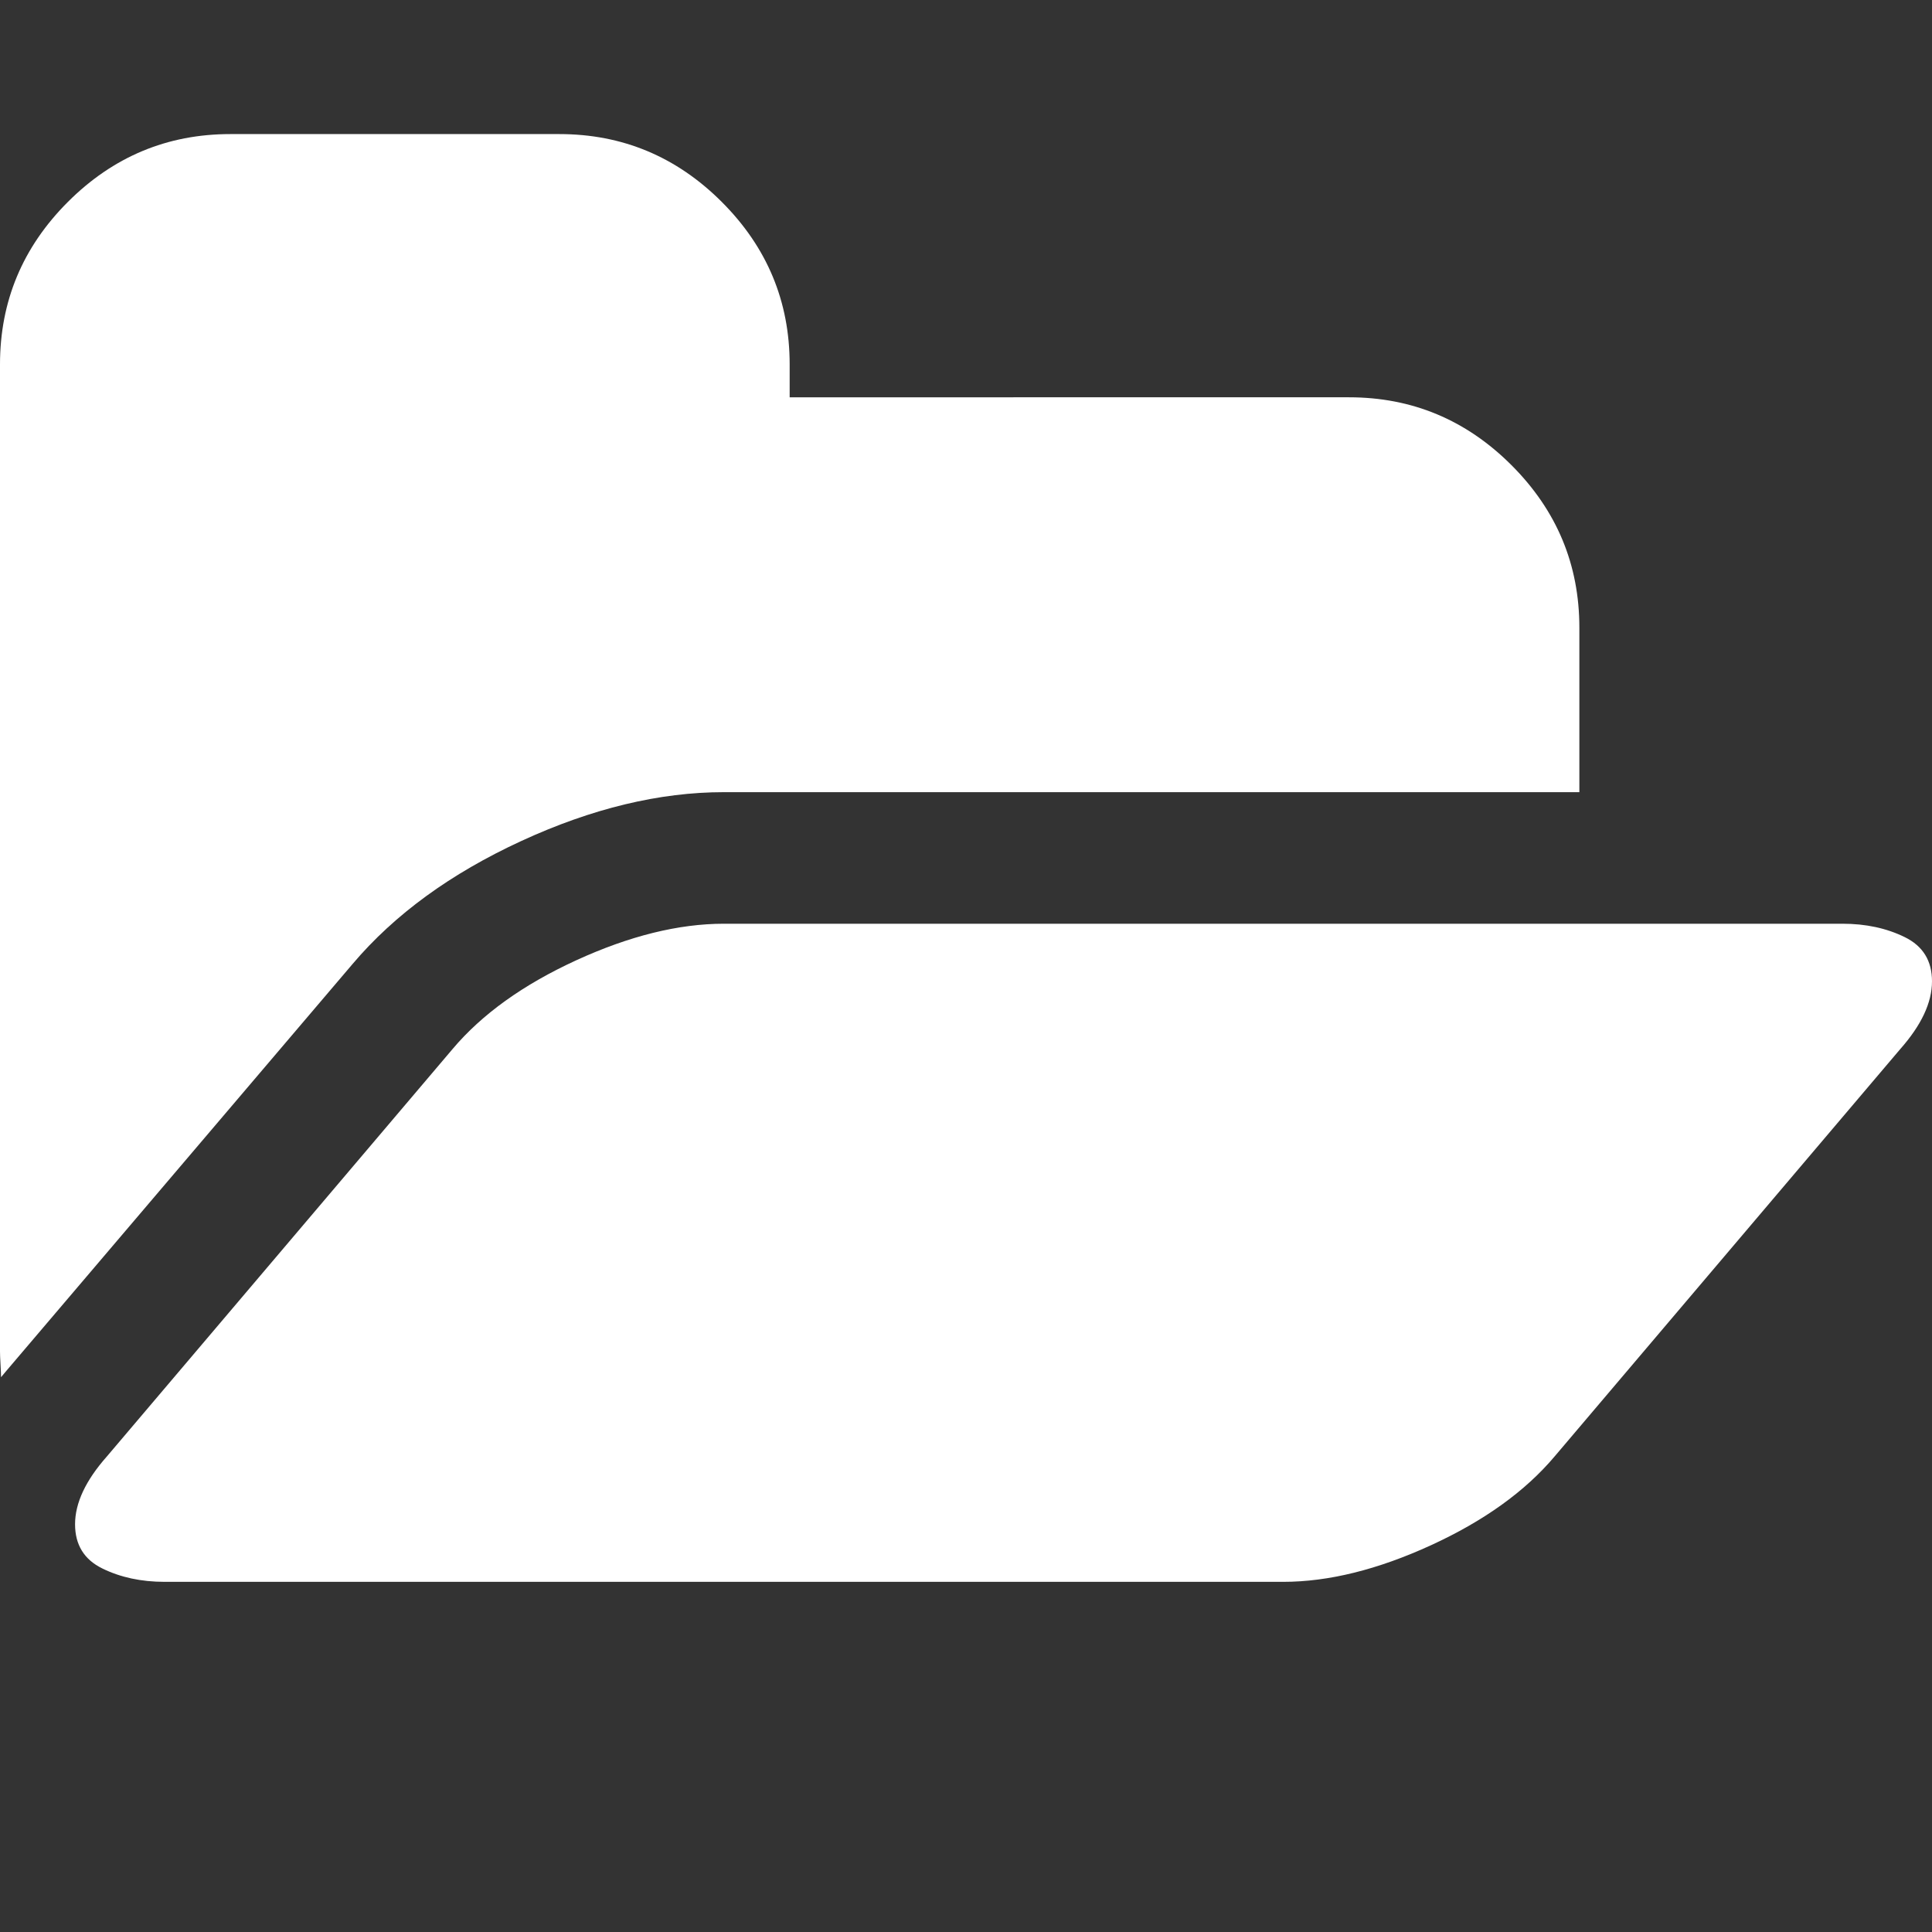 <svg fill="#fff" xmlns="http://www.w3.org/2000/svg" viewBox="0 30 536.461 536.46">
  <rect x="0" y="30" width="536.461" height="536.46" fill="#333333" stroke="none"/>
  <path d="M144.752,263.52c19.603-9.038,38.354-13.559,56.243-13.559h237.548v-45.683c0-17.511-6.283-32.555-18.85-45.118 c-12.565-12.562-27.596-18.842-45.11-18.842H219.266v-9.136c0-17.511-6.28-32.548-18.842-45.107 c-12.563-12.562-27.6-18.846-45.111-18.846h-91.36c-17.511,0-32.548,6.283-45.111,18.846C6.279,98.635,0,113.672,0,131.183 v274.084c0,0.764,0.049,1.955,0.144,3.576c0.094,1.615,0.144,2.807,0.144,3.566l1.426-1.704L97.93,297.637 C109.54,283.931,125.148,272.556,144.752,263.52z"/>
  <path d="M528.898,290.214c-5.041-2.478-10.797-3.72-17.272-3.72H200.995c-12.562,0-26.219,3.381-40.968,10.14 c-14.75,6.766-26.219,14.986-34.401,24.701l-95.93,113.059c-5.902,6.662-8.853,12.945-8.853,18.849 c0,5.708,2.523,9.802,7.566,12.272c5.043,2.478,10.8,3.716,17.273,3.716h310.64c12.56,0,26.21-3.381,40.963-10.136 c14.75-6.756,26.214-14.989,34.399-24.701l95.931-113.059c5.899-6.663,8.846-12.939,8.846-18.849 C536.465,296.779,533.946,292.689,528.898,290.214z"/>
</svg>